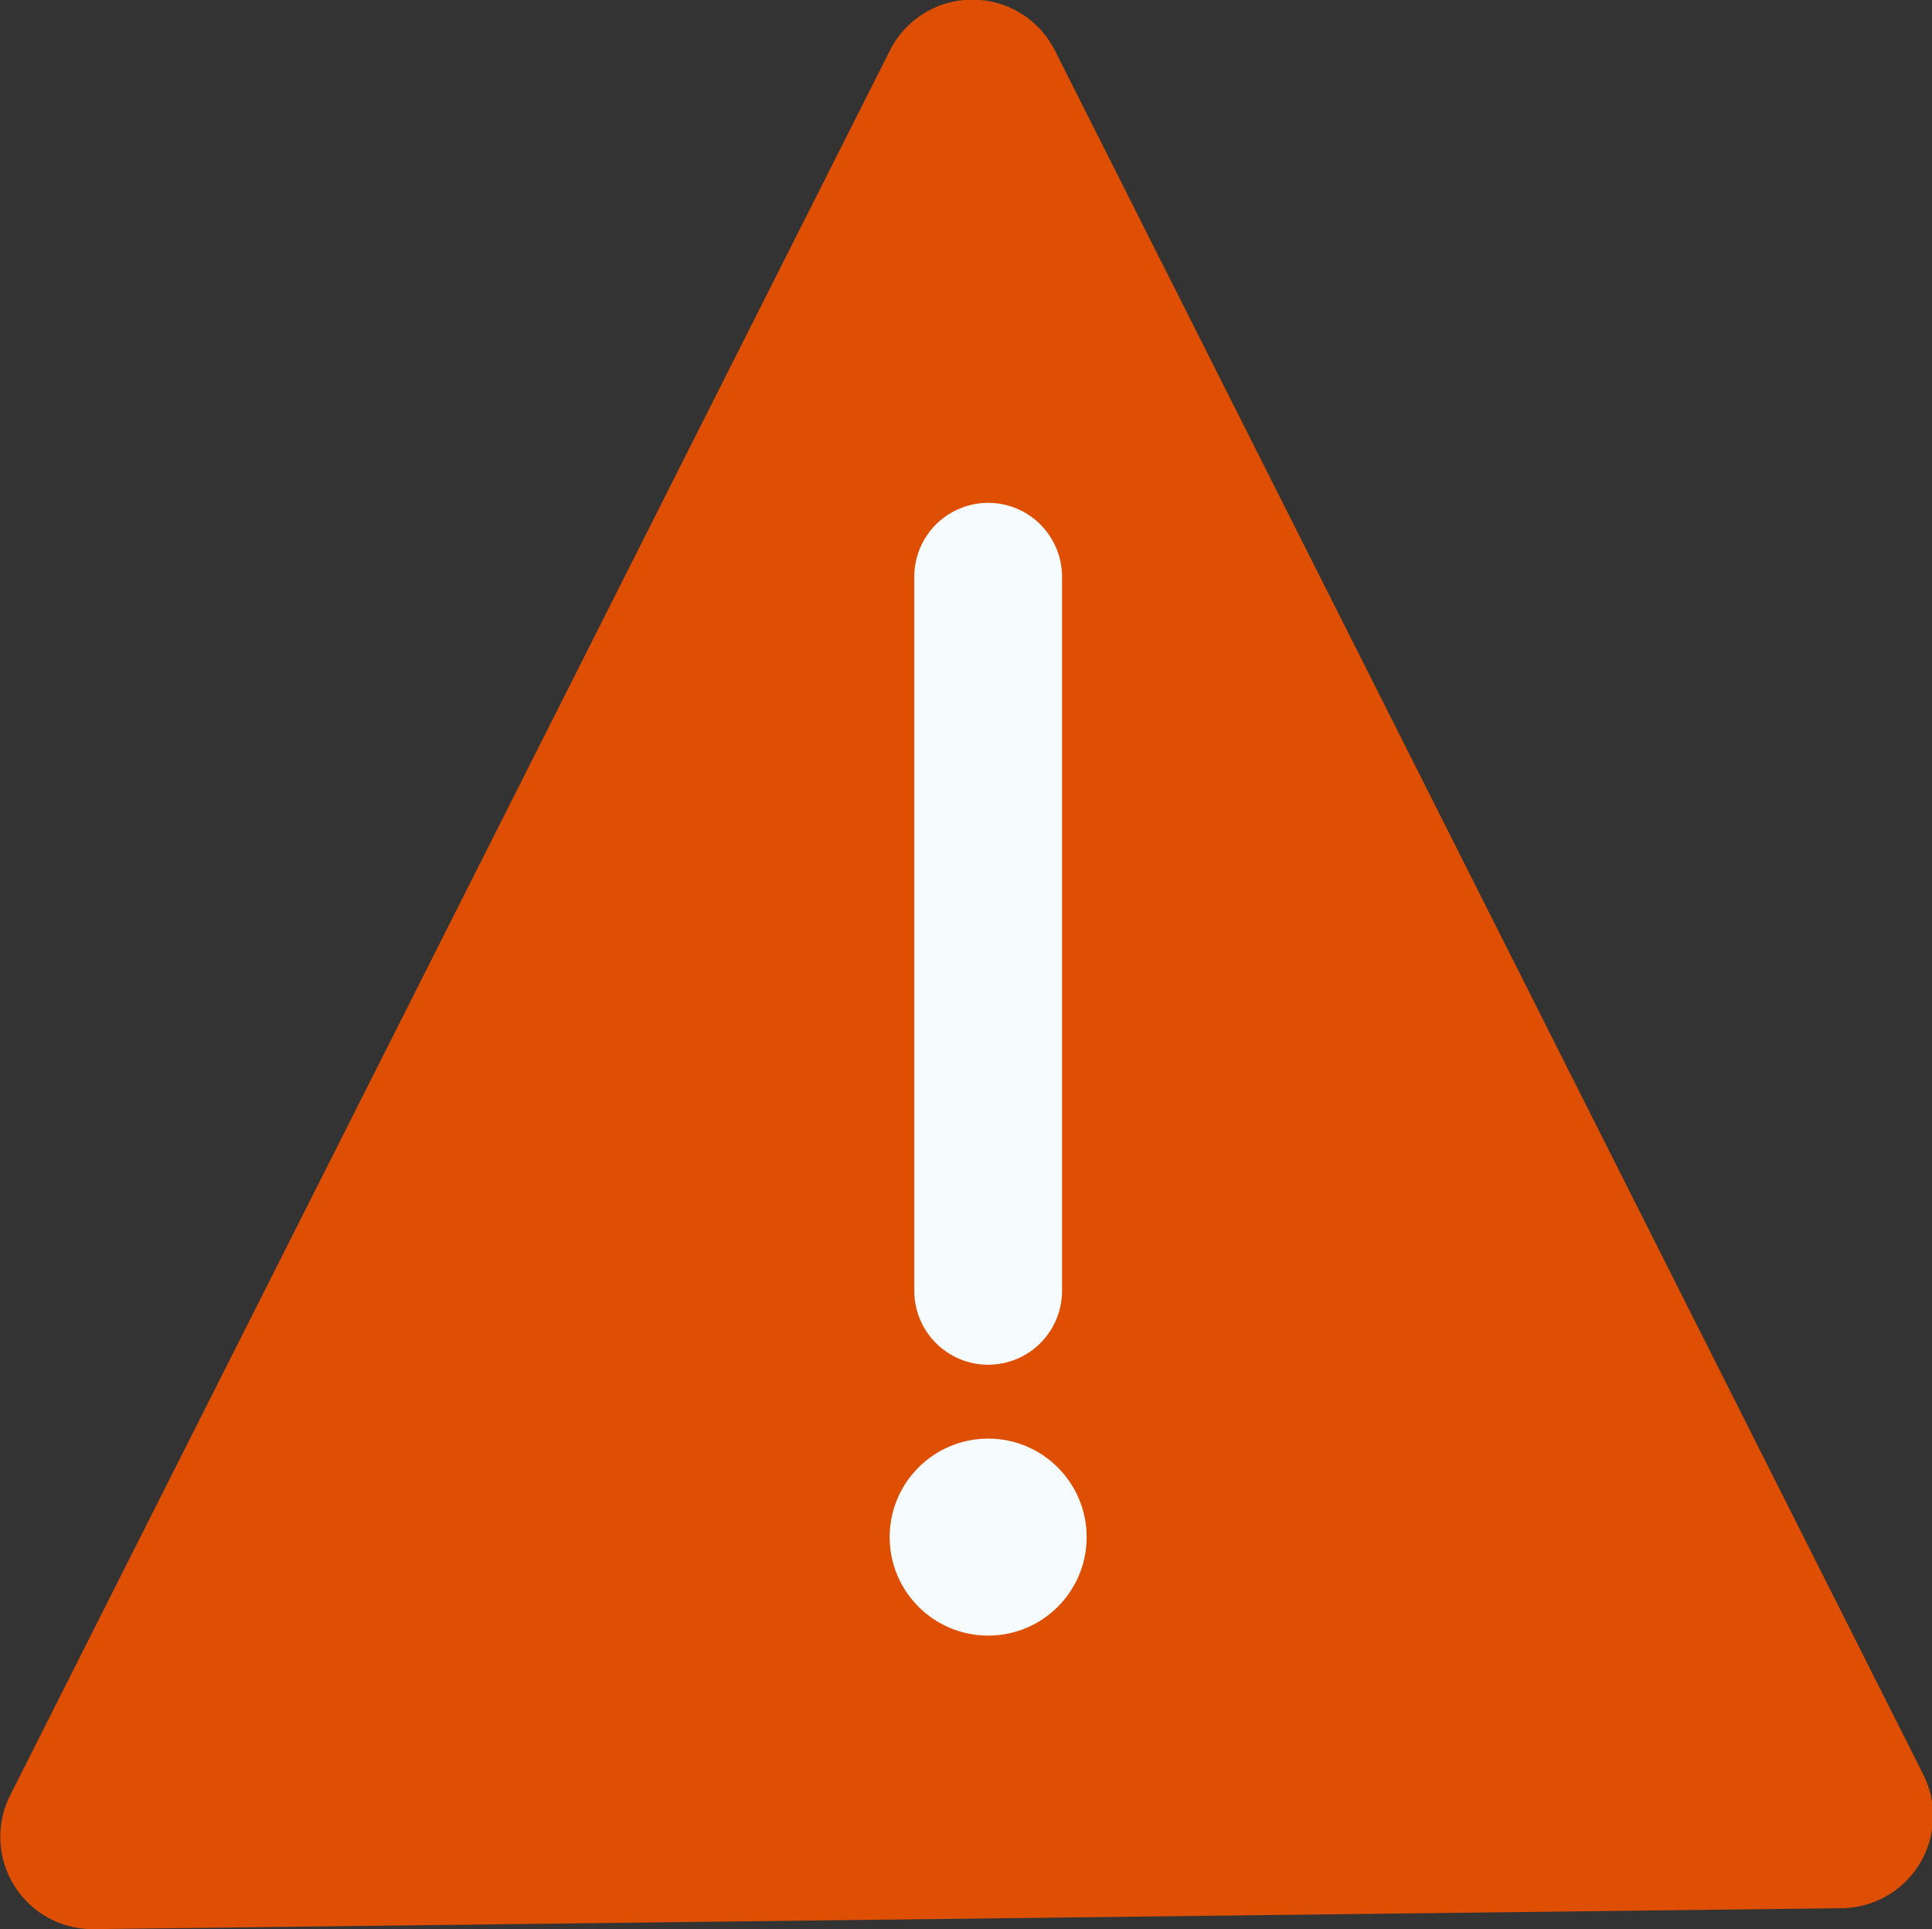 <svg xmlns="http://www.w3.org/2000/svg" width="78.46" height="78.34" viewBox="0 0 78.46 78.34"><rect x="0" y="0" width="78.46" height="78.34" fill="#333333" stroke="none"/><defs><style>.cls-1{fill:#de4f03;}.cls-2{fill:none;stroke:#f6fbfd;stroke-linecap:round;stroke-miterlimit:10;stroke-width:6px;}.cls-3{fill:#f6fbfd;}</style></defs><title>Asset 5</title><g id="Layer_2" data-name="Layer 2"><g id="Layer_7" data-name="Layer 7"><path class="cls-1" d="M3.8,78.34l71-.85a3.75,3.75,0,0,0,3.3-5.44l-35.26-70a3.75,3.75,0,0,0-6.7,0L.41,72.91A3.75,3.75,0,0,0,3.8,78.34Z"/><line class="cls-2" x1="40.13" y1="23.42" x2="40.13" y2="52.42"/><circle class="cls-3" cx="40.13" cy="62.42" r="4"/></g></g></svg>